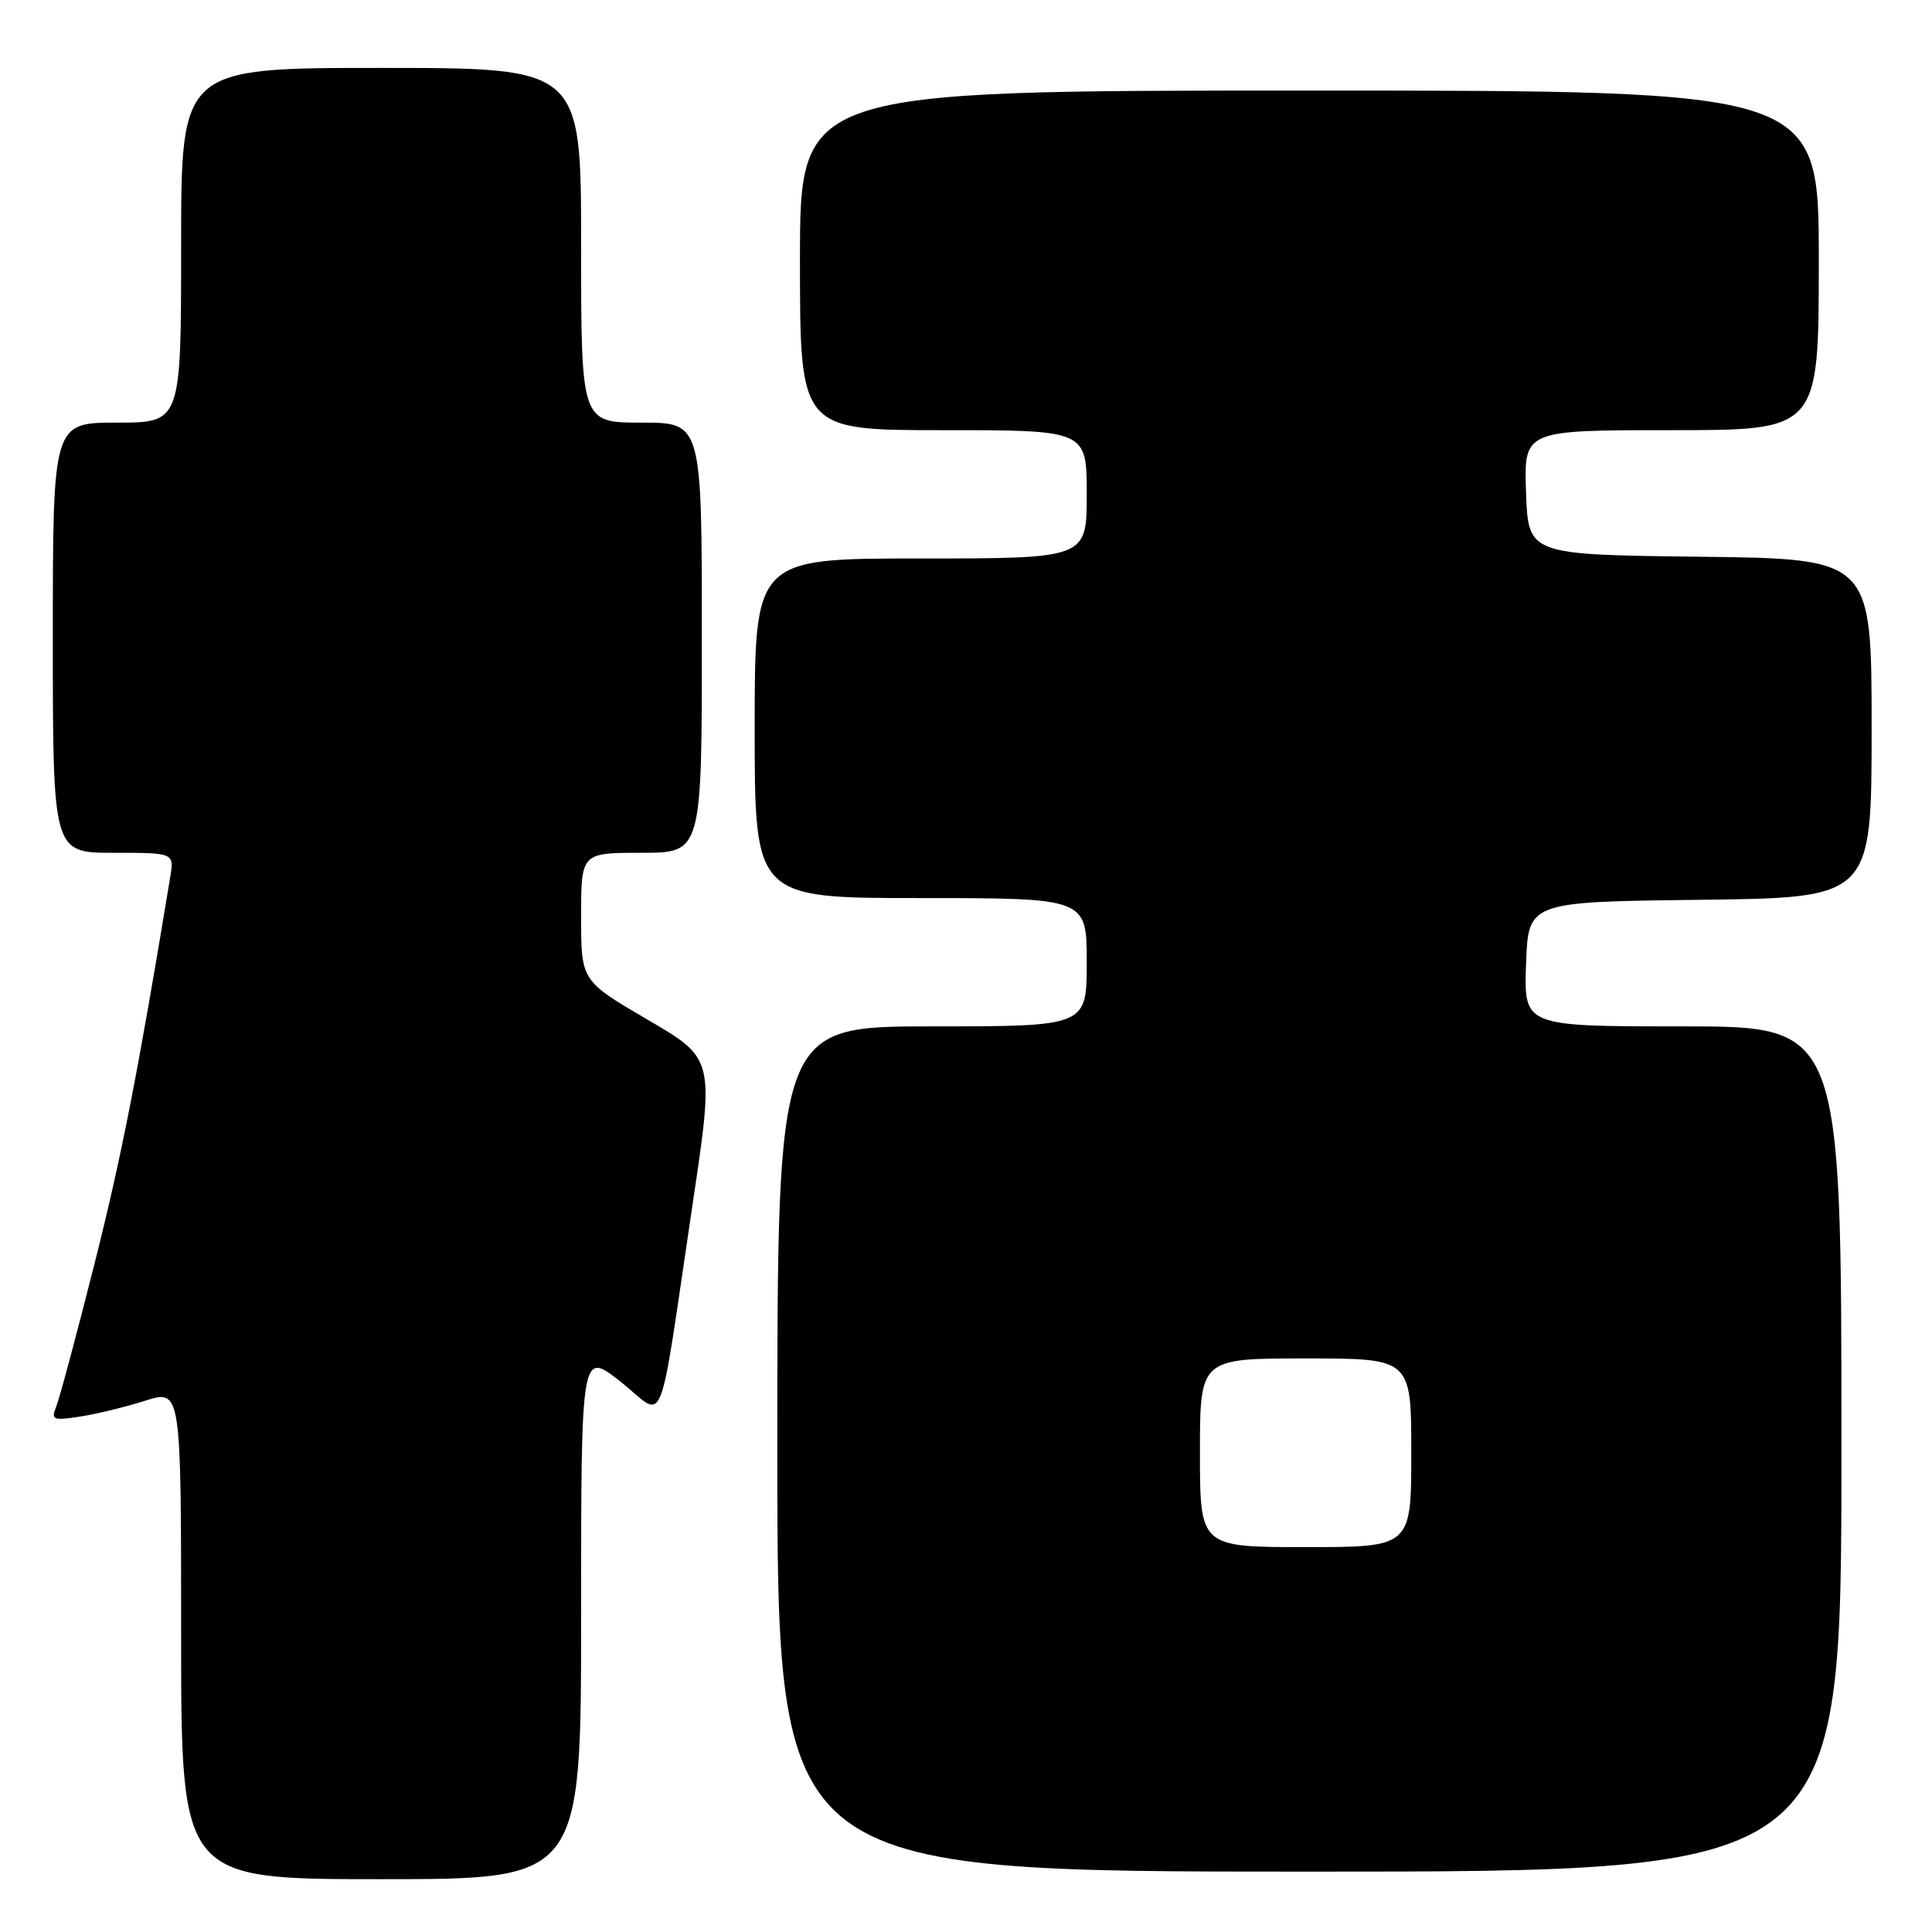 <?xml version="1.0" encoding="UTF-8" standalone="no"?>
<!DOCTYPE svg PUBLIC "-//W3C//DTD SVG 1.1//EN" "http://www.w3.org/Graphics/SVG/1.1/DTD/svg11.dtd" >
<svg xmlns="http://www.w3.org/2000/svg" xmlns:xlink="http://www.w3.org/1999/xlink" version="1.1" viewBox="0 0 256 256">
 <g >
 <path fill="currentColor"
d=" M 77.00 213.98 C 77.00 178.95 77.00 178.95 82.25 183.10 C 88.33 187.91 87.08 191.01 91.80 159.39 C 94.65 140.27 94.65 140.27 85.82 135.12 C 77.00 129.96 77.00 129.96 77.00 121.48 C 77.00 113.00 77.00 113.00 85.00 113.00 C 93.00 113.00 93.00 113.00 93.00 84.50 C 93.00 56.00 93.00 56.00 85.00 56.00 C 77.00 56.00 77.00 56.00 77.00 32.50 C 77.00 9.00 77.00 9.00 50.50 9.00 C 24.00 9.00 24.00 9.00 24.00 32.50 C 24.00 56.00 24.00 56.00 15.50 56.00 C 7.00 56.00 7.00 56.00 7.00 84.50 C 7.00 113.00 7.00 113.00 15.05 113.00 C 23.09 113.00 23.09 113.00 22.55 116.25 C 18.24 142.37 16.12 153.19 12.51 167.50 C 10.15 176.85 7.87 185.36 7.44 186.40 C 6.74 188.14 7.02 188.25 10.58 187.71 C 12.74 187.38 16.64 186.43 19.25 185.60 C 24.00 184.10 24.00 184.10 24.00 216.55 C 24.00 249.00 24.00 249.00 50.50 249.00 C 77.00 249.00 77.00 249.00 77.00 213.98 Z  M 244.00 192.00 C 244.00 136.00 244.00 136.00 222.96 136.00 C 201.92 136.00 201.92 136.00 202.21 127.75 C 202.50 119.50 202.50 119.50 225.25 119.23 C 248.00 118.96 248.00 118.96 248.00 96.50 C 248.00 74.04 248.00 74.04 225.25 73.77 C 202.50 73.50 202.50 73.50 202.21 65.25 C 201.92 57.00 201.92 57.00 221.46 57.00 C 241.00 57.00 241.00 57.00 241.00 34.50 C 241.00 12.00 241.00 12.00 173.50 12.00 C 106.00 12.00 106.00 12.00 106.00 34.50 C 106.00 57.00 106.00 57.00 125.00 57.00 C 144.00 57.00 144.00 57.00 144.00 65.50 C 144.00 74.00 144.00 74.00 122.00 74.00 C 100.00 74.00 100.00 74.00 100.00 96.50 C 100.00 119.00 100.00 119.00 122.00 119.00 C 144.00 119.00 144.00 119.00 144.00 127.50 C 144.00 136.00 144.00 136.00 123.50 136.00 C 103.00 136.00 103.00 136.00 103.00 192.00 C 103.00 248.00 103.00 248.00 173.50 248.00 C 244.00 248.00 244.00 248.00 244.00 192.00 Z  M 159.00 192.50 C 159.00 180.00 159.00 180.00 173.00 180.00 C 187.00 180.00 187.00 180.00 187.00 192.50 C 187.00 205.00 187.00 205.00 173.00 205.00 C 159.00 205.00 159.00 205.00 159.00 192.50 Z "/>
</g>
</svg>